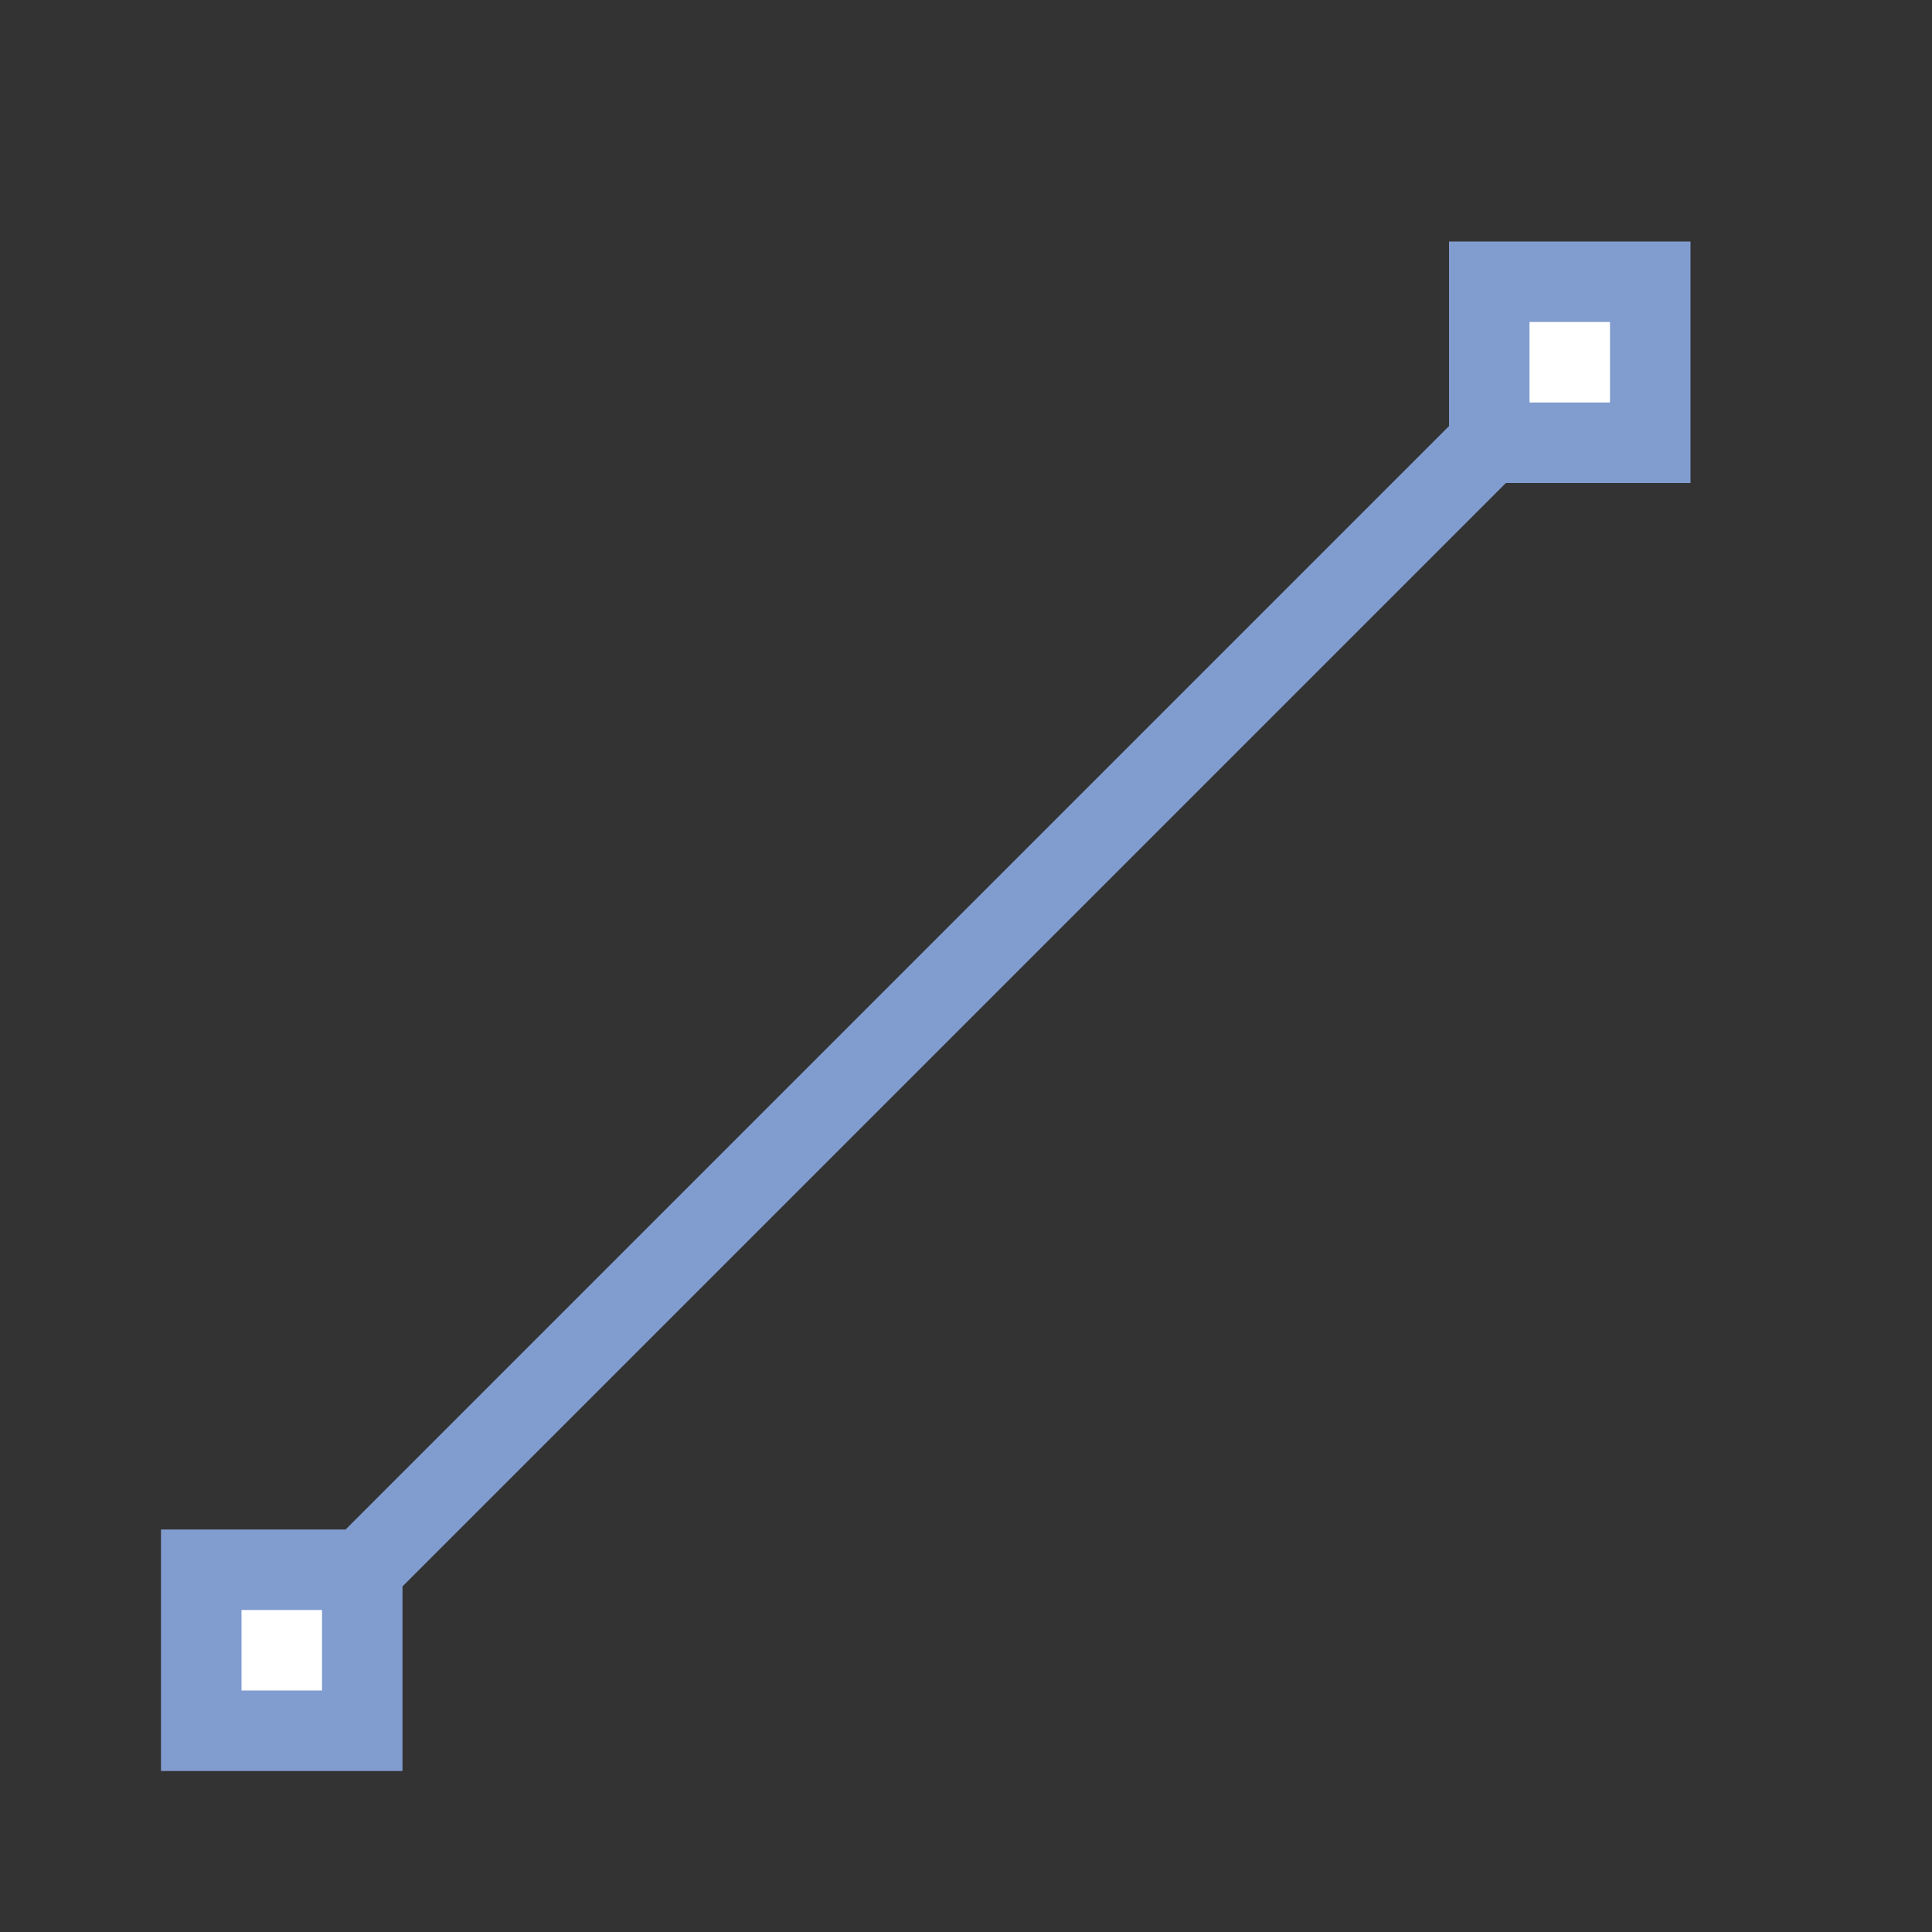 <svg xmlns="http://www.w3.org/2000/svg" enable-background="new 0 0 24 24" height="24" viewBox="0 0 24 24" width="24"><rect x="0" y="0" width="24" height="24" fill="#333333" stroke="none"/><path d="m0 0h24v24h-24z" fill="none"/><path d="m4 20 15-15" fill="none" stroke="#819cce" stroke-linejoin="round" stroke-miterlimit="10"/><path d="m18.479 3.584h2v2h-2z" fill="#fff"/><path d="m21 6h-3v-3h3zm-2-1h1v-1h-1z" fill="#819cce"/><path d="m2.5 19.5h2v2h-2z" fill="#fff"/><path d="m5 22h-3v-3h3zm-2-1h1v-1h-1z" fill="#819cce"/></svg>
